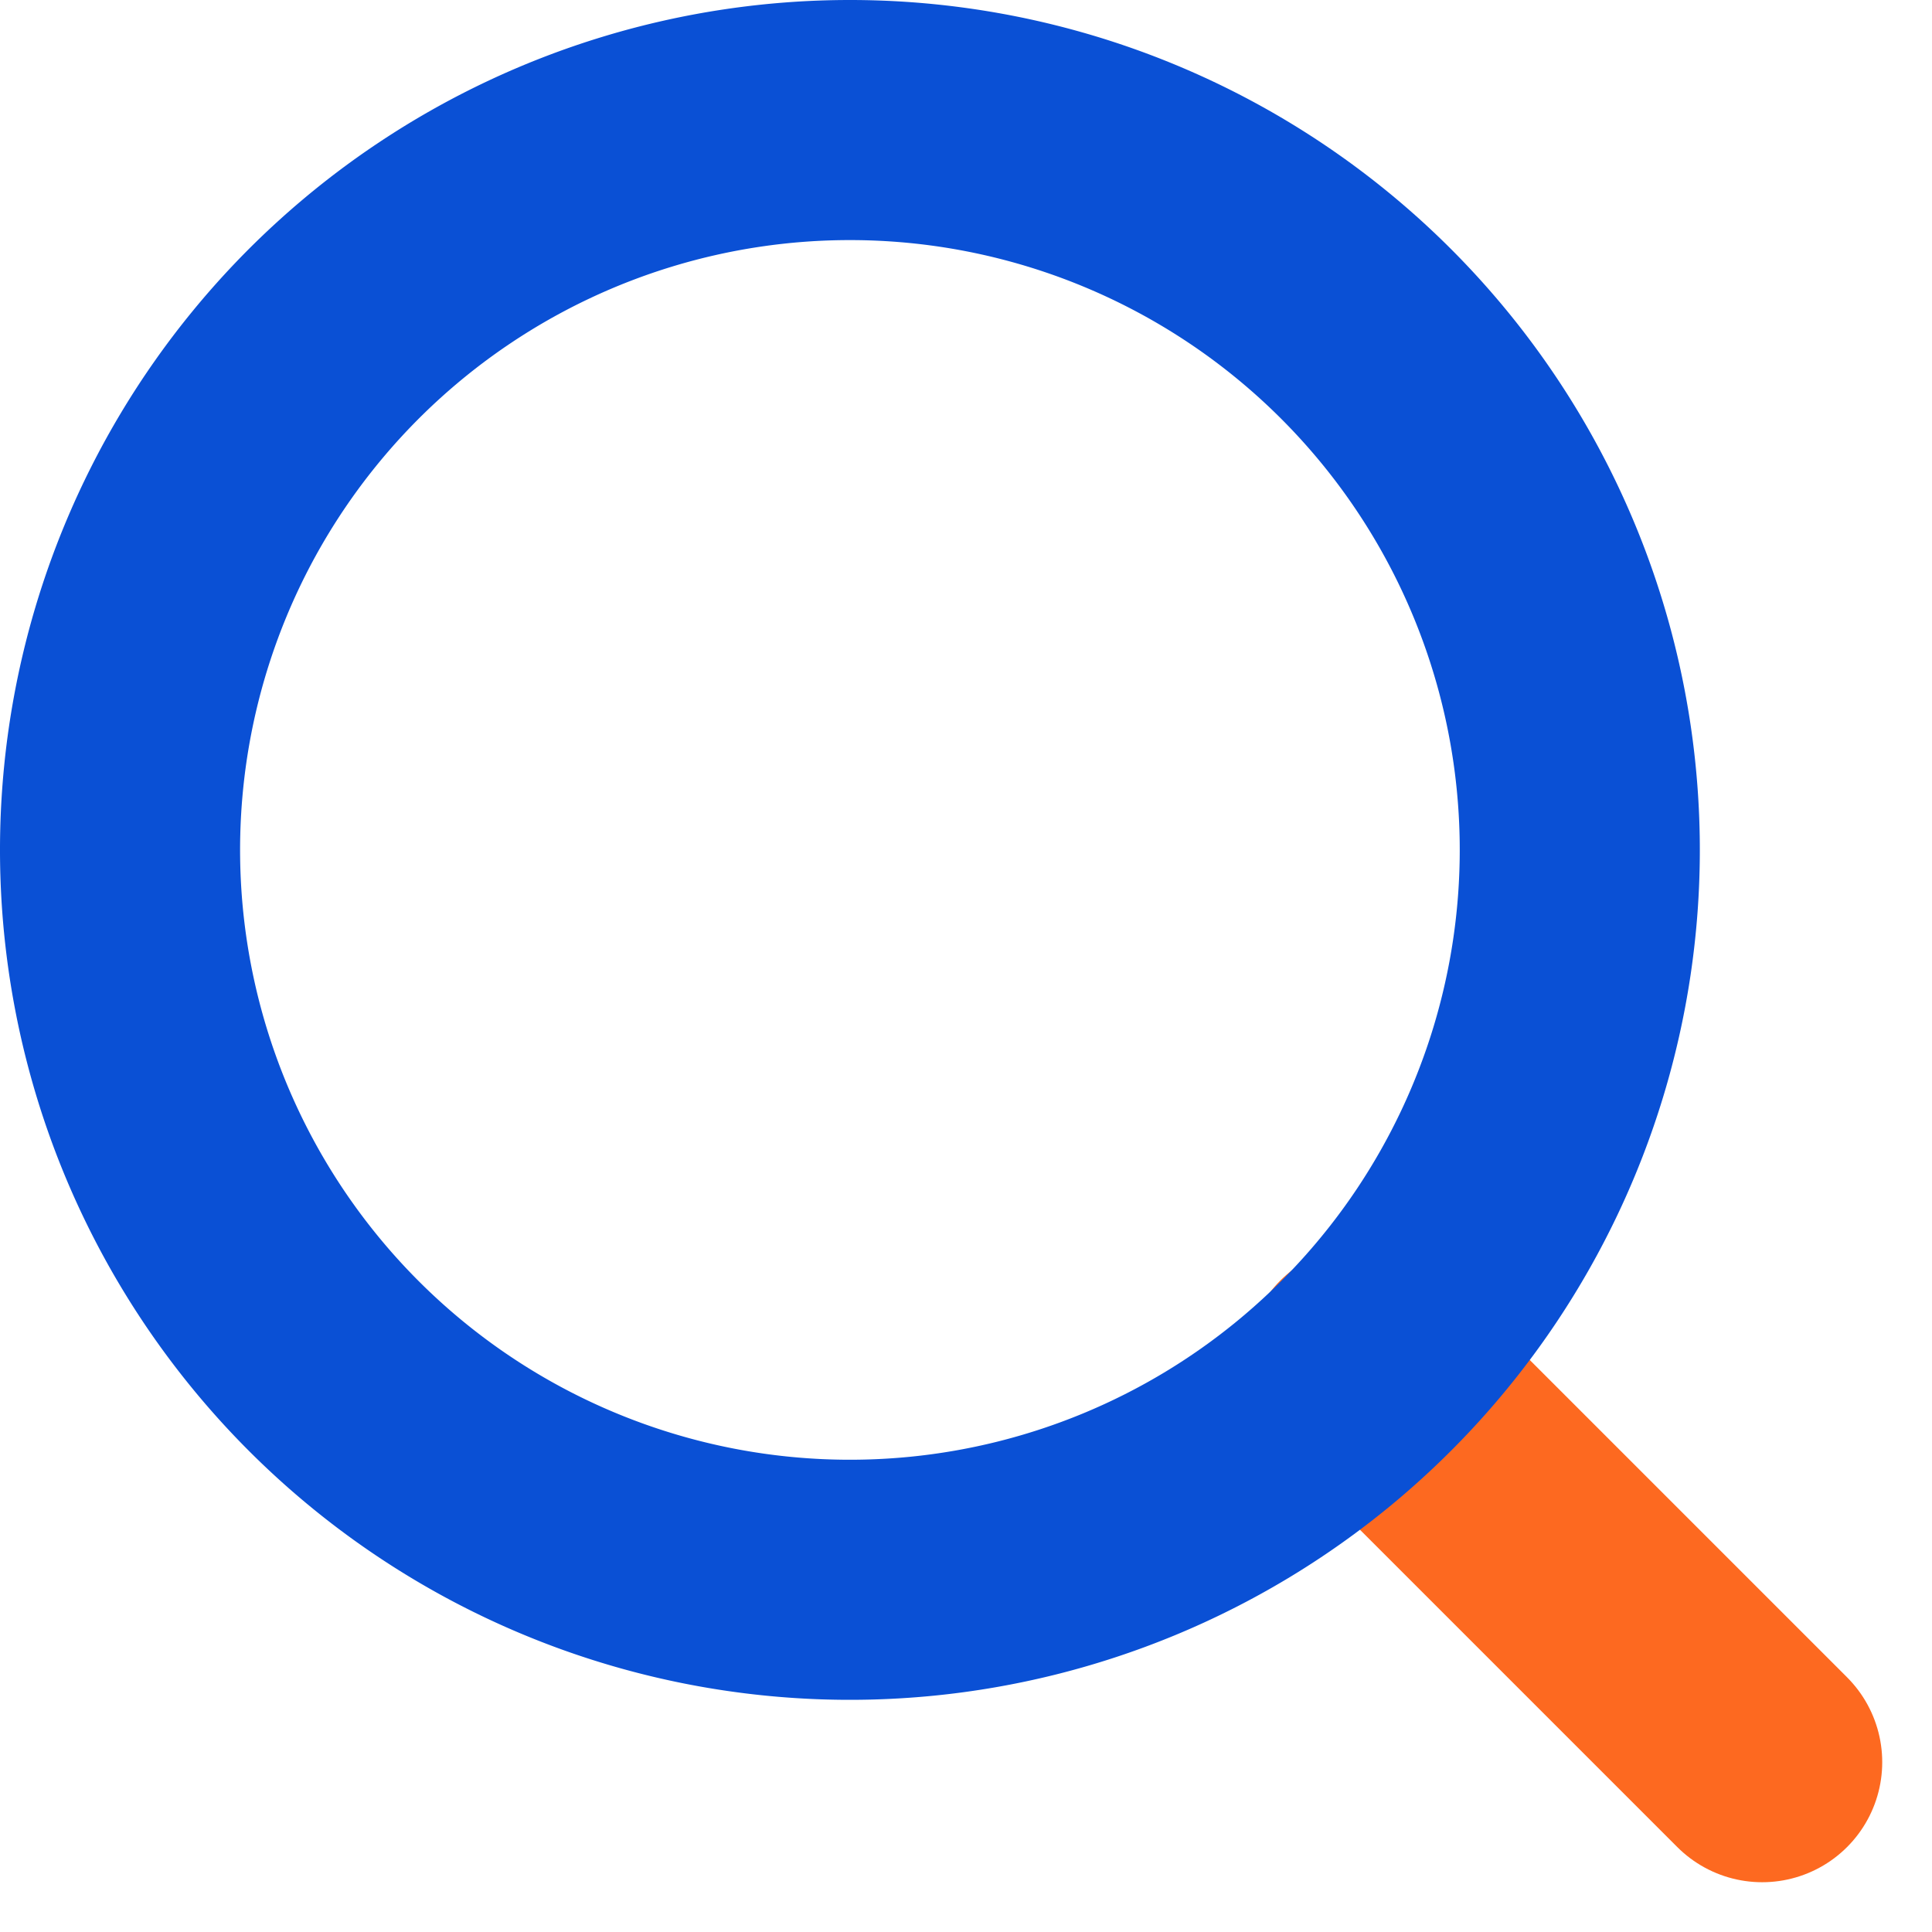 <svg xmlns="http://www.w3.org/2000/svg" width="24.141" height="24.141" viewBox="0 0 24.141 24.141">
  <g id="Icon_feather-search" data-name="Icon feather-search" transform="translate(1.5 1.5)">
    <path id="Path_367" data-name="Path 367" d="M29.934,29.934l-4.959-4.959" transform="translate(-9.415 -9.415)" fill="none" stroke="#fd6920" stroke-linecap="round" stroke-linejoin="round" stroke-width="3"/>
    <path id="Path_366" data-name="Path 366" d="M22.74,13.62A9.12,9.12,0,1,1,13.62,4.5a9.12,9.12,0,0,1,9.12,9.12Z" transform="translate(-4.5 -4.5)" fill="none" stroke="#0a50d5" stroke-linecap="round" stroke-linejoin="round" stroke-width="3"/>
  </g>
</svg>
